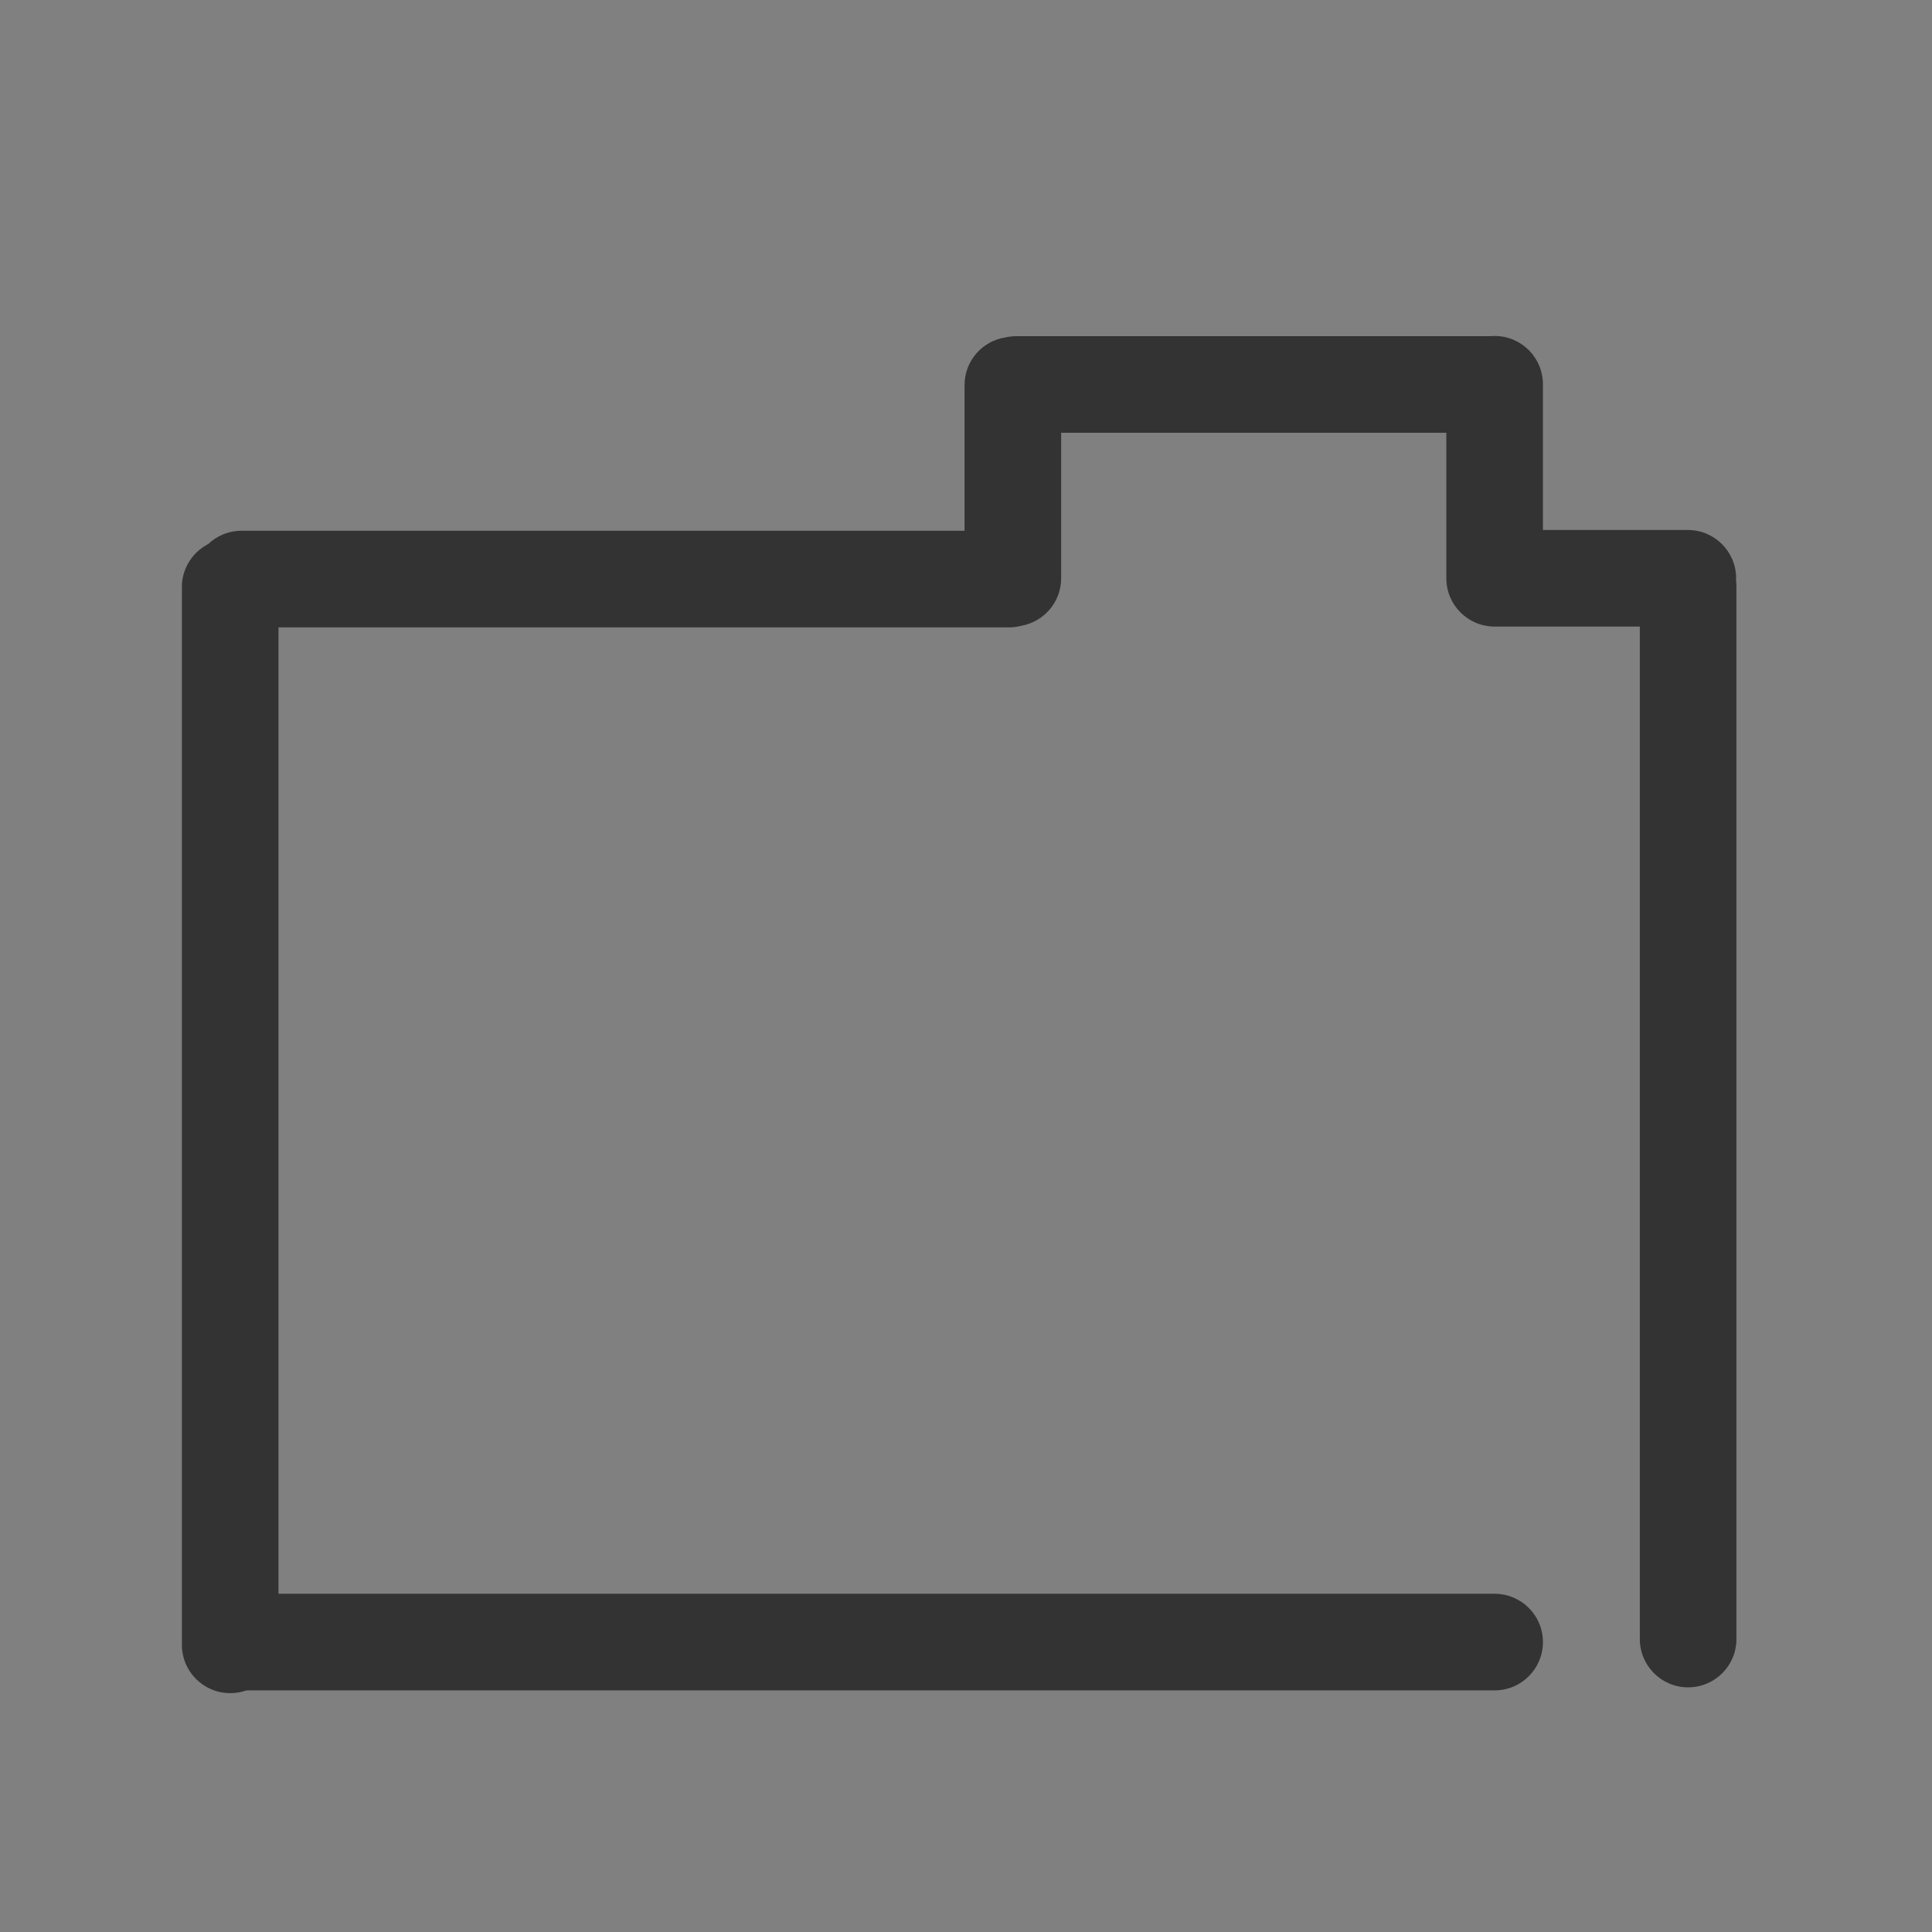 <?xml version="1.0" standalone="no"?><!-- Generator: Adobe Fireworks CS6, Export SVG Extension by Aaron Beall (http://fireworks.abeall.com) . Version: 0.6.1  --><!DOCTYPE svg PUBLIC "-//W3C//DTD SVG 1.1//EN" "http://www.w3.org/Graphics/SVG/1.1/DTD/svg11.dtd"><svg id="Raichu-Icons.fw-icon-library" viewBox="0 0 400 400" style="background-color:#ffffff00" version="1.1"	xmlns="http://www.w3.org/2000/svg" xmlns:xlink="http://www.w3.org/1999/xlink" xml:space="preserve"	x="0px" y="0px" width="400px" height="400px"><rect x="0" y="0" width="400" height="400" fill="#808080" stroke="none"/>	<g id="Master%20Page%20Layer17">		<g id="Layer%20134">		</g>	</g>	<g id="Layer%20135">		<path d="M 57.658 340.548 C 57.658 346.071 53.182 350.548 47.658 350.548 L 47.658 350.548 C 42.135 350.548 37.658 346.071 37.658 340.548 L 37.658 121.548 C 37.658 116.025 42.135 111.548 47.658 111.548 L 47.658 111.548 C 53.182 111.548 57.658 116.025 57.658 121.548 L 57.658 340.548 Z" fill="#333333"/>		<path d="M 84.584 200.195 C 84.484 200.004 84.383 199.815 84.283 199.625 C 84.379 199.818 84.478 200.009 84.584 200.195 Z" fill="#ffffff"/>		<path d="M 260.138 49.754 C 260.135 49.752 260.131 49.751 260.127 49.749 C 260.247 49.81 260.356 49.886 260.473 49.951 C 260.359 49.887 260.253 49.816 260.138 49.754 Z" fill="#333333"/>		<path d="M 359.428 120.123 C 359.433 119.989 359.447 119.859 359.447 119.725 C 359.447 114.201 354.97 109.725 349.447 109.725 L 319.447 109.725 L 319.447 79.558 C 319.447 74.035 314.971 69.558 309.447 69.558 C 309.163 69.558 308.884 69.578 308.604 69.601 L 210.408 69.601 C 209.664 69.601 208.941 69.689 208.243 69.843 C 203.412 70.549 199.699 74.697 199.699 79.725 L 199.699 109.892 L 49.992 109.892 C 44.47 109.892 39.992 114.369 39.992 119.892 C 39.992 125.415 44.47 129.892 49.992 129.892 L 208.93 129.892 C 209.793 129.892 210.625 129.772 211.425 129.566 C 216.124 128.747 219.699 124.658 219.699 119.725 L 219.699 89.601 L 299.447 89.601 L 299.447 119.558 C 299.447 119.586 299.451 119.613 299.451 119.642 C 299.451 119.669 299.447 119.697 299.447 119.725 C 299.447 125.248 303.925 129.725 309.447 129.725 L 339.51 129.725 L 339.51 339.348 C 339.51 344.871 343.988 349.348 349.51 349.348 C 355.034 349.348 359.51 344.871 359.51 339.348 L 359.51 121.348 C 359.51 120.932 359.477 120.525 359.428 120.123 Z" fill="#333333"/>		<path d="M 309.449 329.975 L 49.449 329.975 C 43.926 329.975 39.449 334.452 39.449 339.975 C 39.449 345.498 43.926 349.975 49.449 349.975 L 309.449 349.975 C 314.971 349.975 319.449 345.498 319.449 339.975 C 319.449 334.452 314.971 329.975 309.449 329.975 Z" fill="#333333"/>	</g></svg>